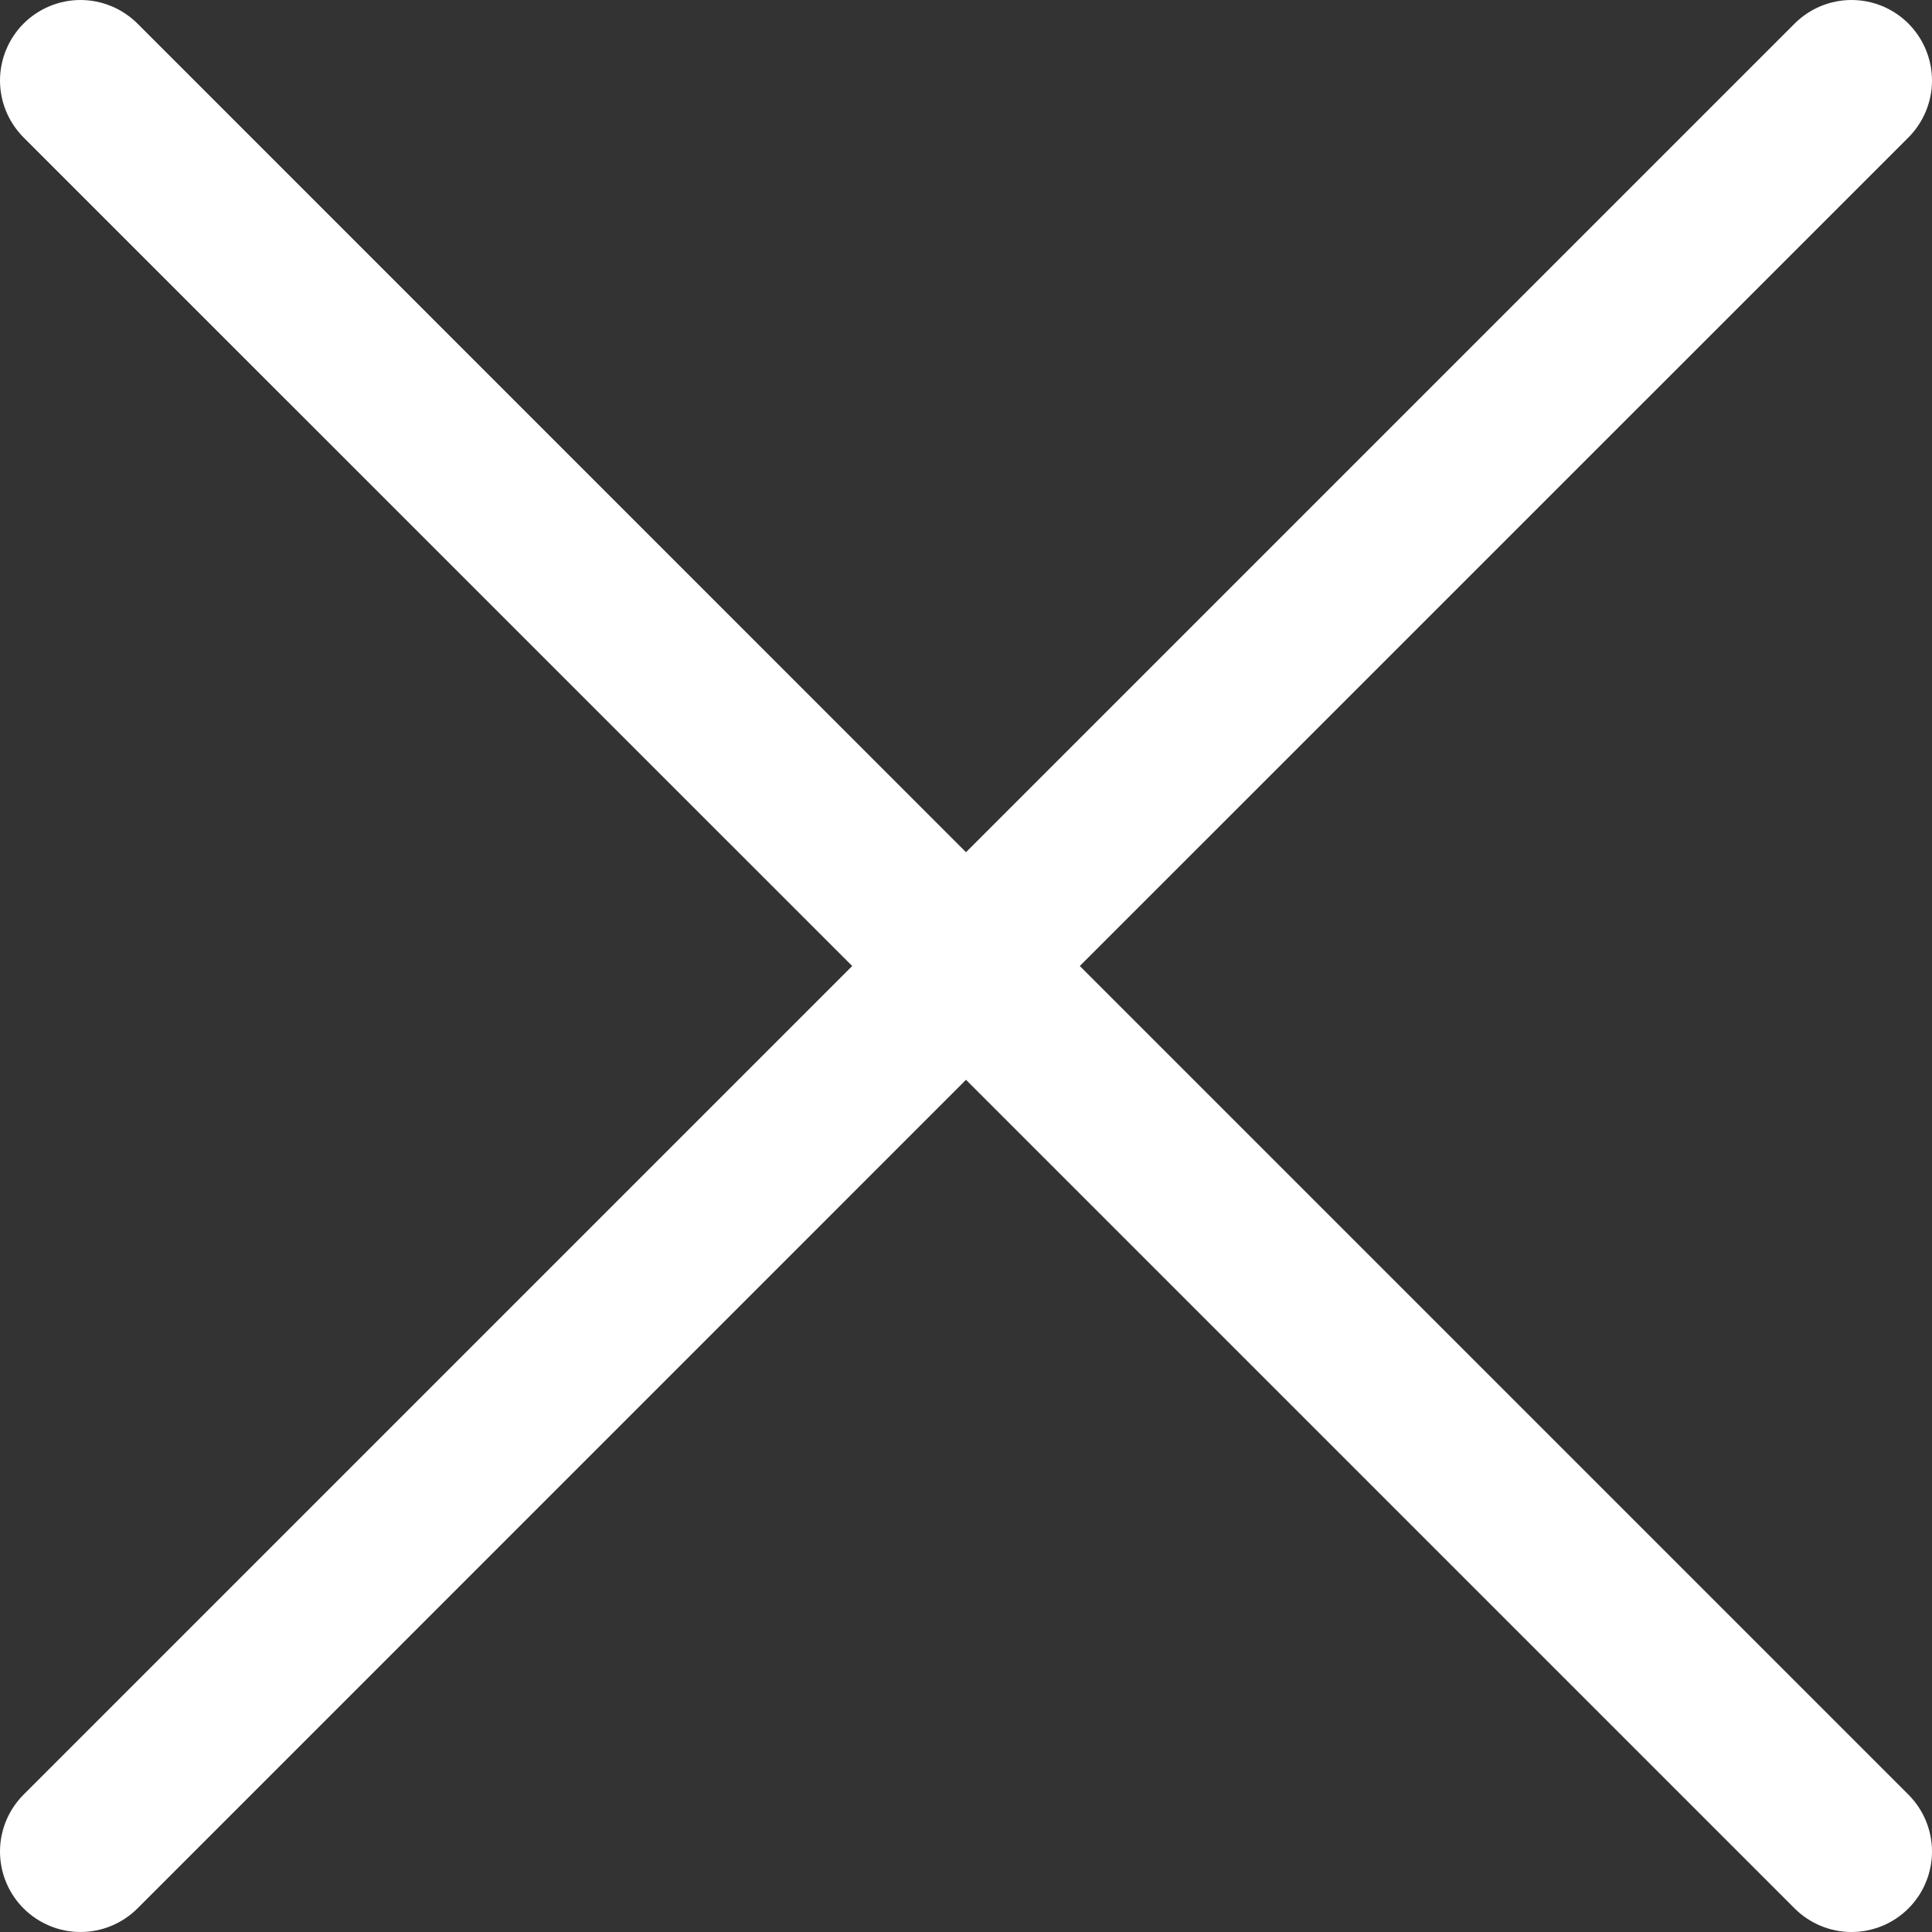 <svg width="20" height="20" viewBox="0 0 20 20" fill="none" xmlns="http://www.w3.org/2000/svg">
<rect x="0" y="0" width="20" height="20" fill="#333333" stroke="none"/>
<g clip-path="url(#clip0_106_12996)">
<path d="M19.756 0.244C19.6 0.088 19.388 0 19.167 0C18.946 0 18.734 0.088 18.578 0.244L10 8.822L1.423 0.244C1.266 0.088 1.054 0 0.833 0C0.612 0 0.401 0.088 0.244 0.244C0.088 0.401 0 0.613 0 0.834C0 1.054 0.088 1.266 0.244 1.423L8.822 10L0.244 18.578C0.088 18.734 0 18.946 0 19.167C0 19.388 0.088 19.6 0.244 19.756C0.401 19.912 0.612 20 0.833 20C1.054 20 1.266 19.912 1.423 19.756L10 11.178L18.578 19.756C18.734 19.912 18.946 20 19.167 20C19.388 20 19.6 19.912 19.756 19.756C19.912 19.6 20 19.388 20 19.167C20 18.946 19.912 18.734 19.756 18.578L11.178 10L19.756 1.423C19.912 1.266 20 1.054 20 0.834C20 0.613 19.912 0.401 19.756 0.244Z" fill="white"/>
</g>
<defs>
<clipPath id="clip0_106_12996">
<rect width="20" height="20" fill="white"/>
</clipPath>
</defs>
</svg>
